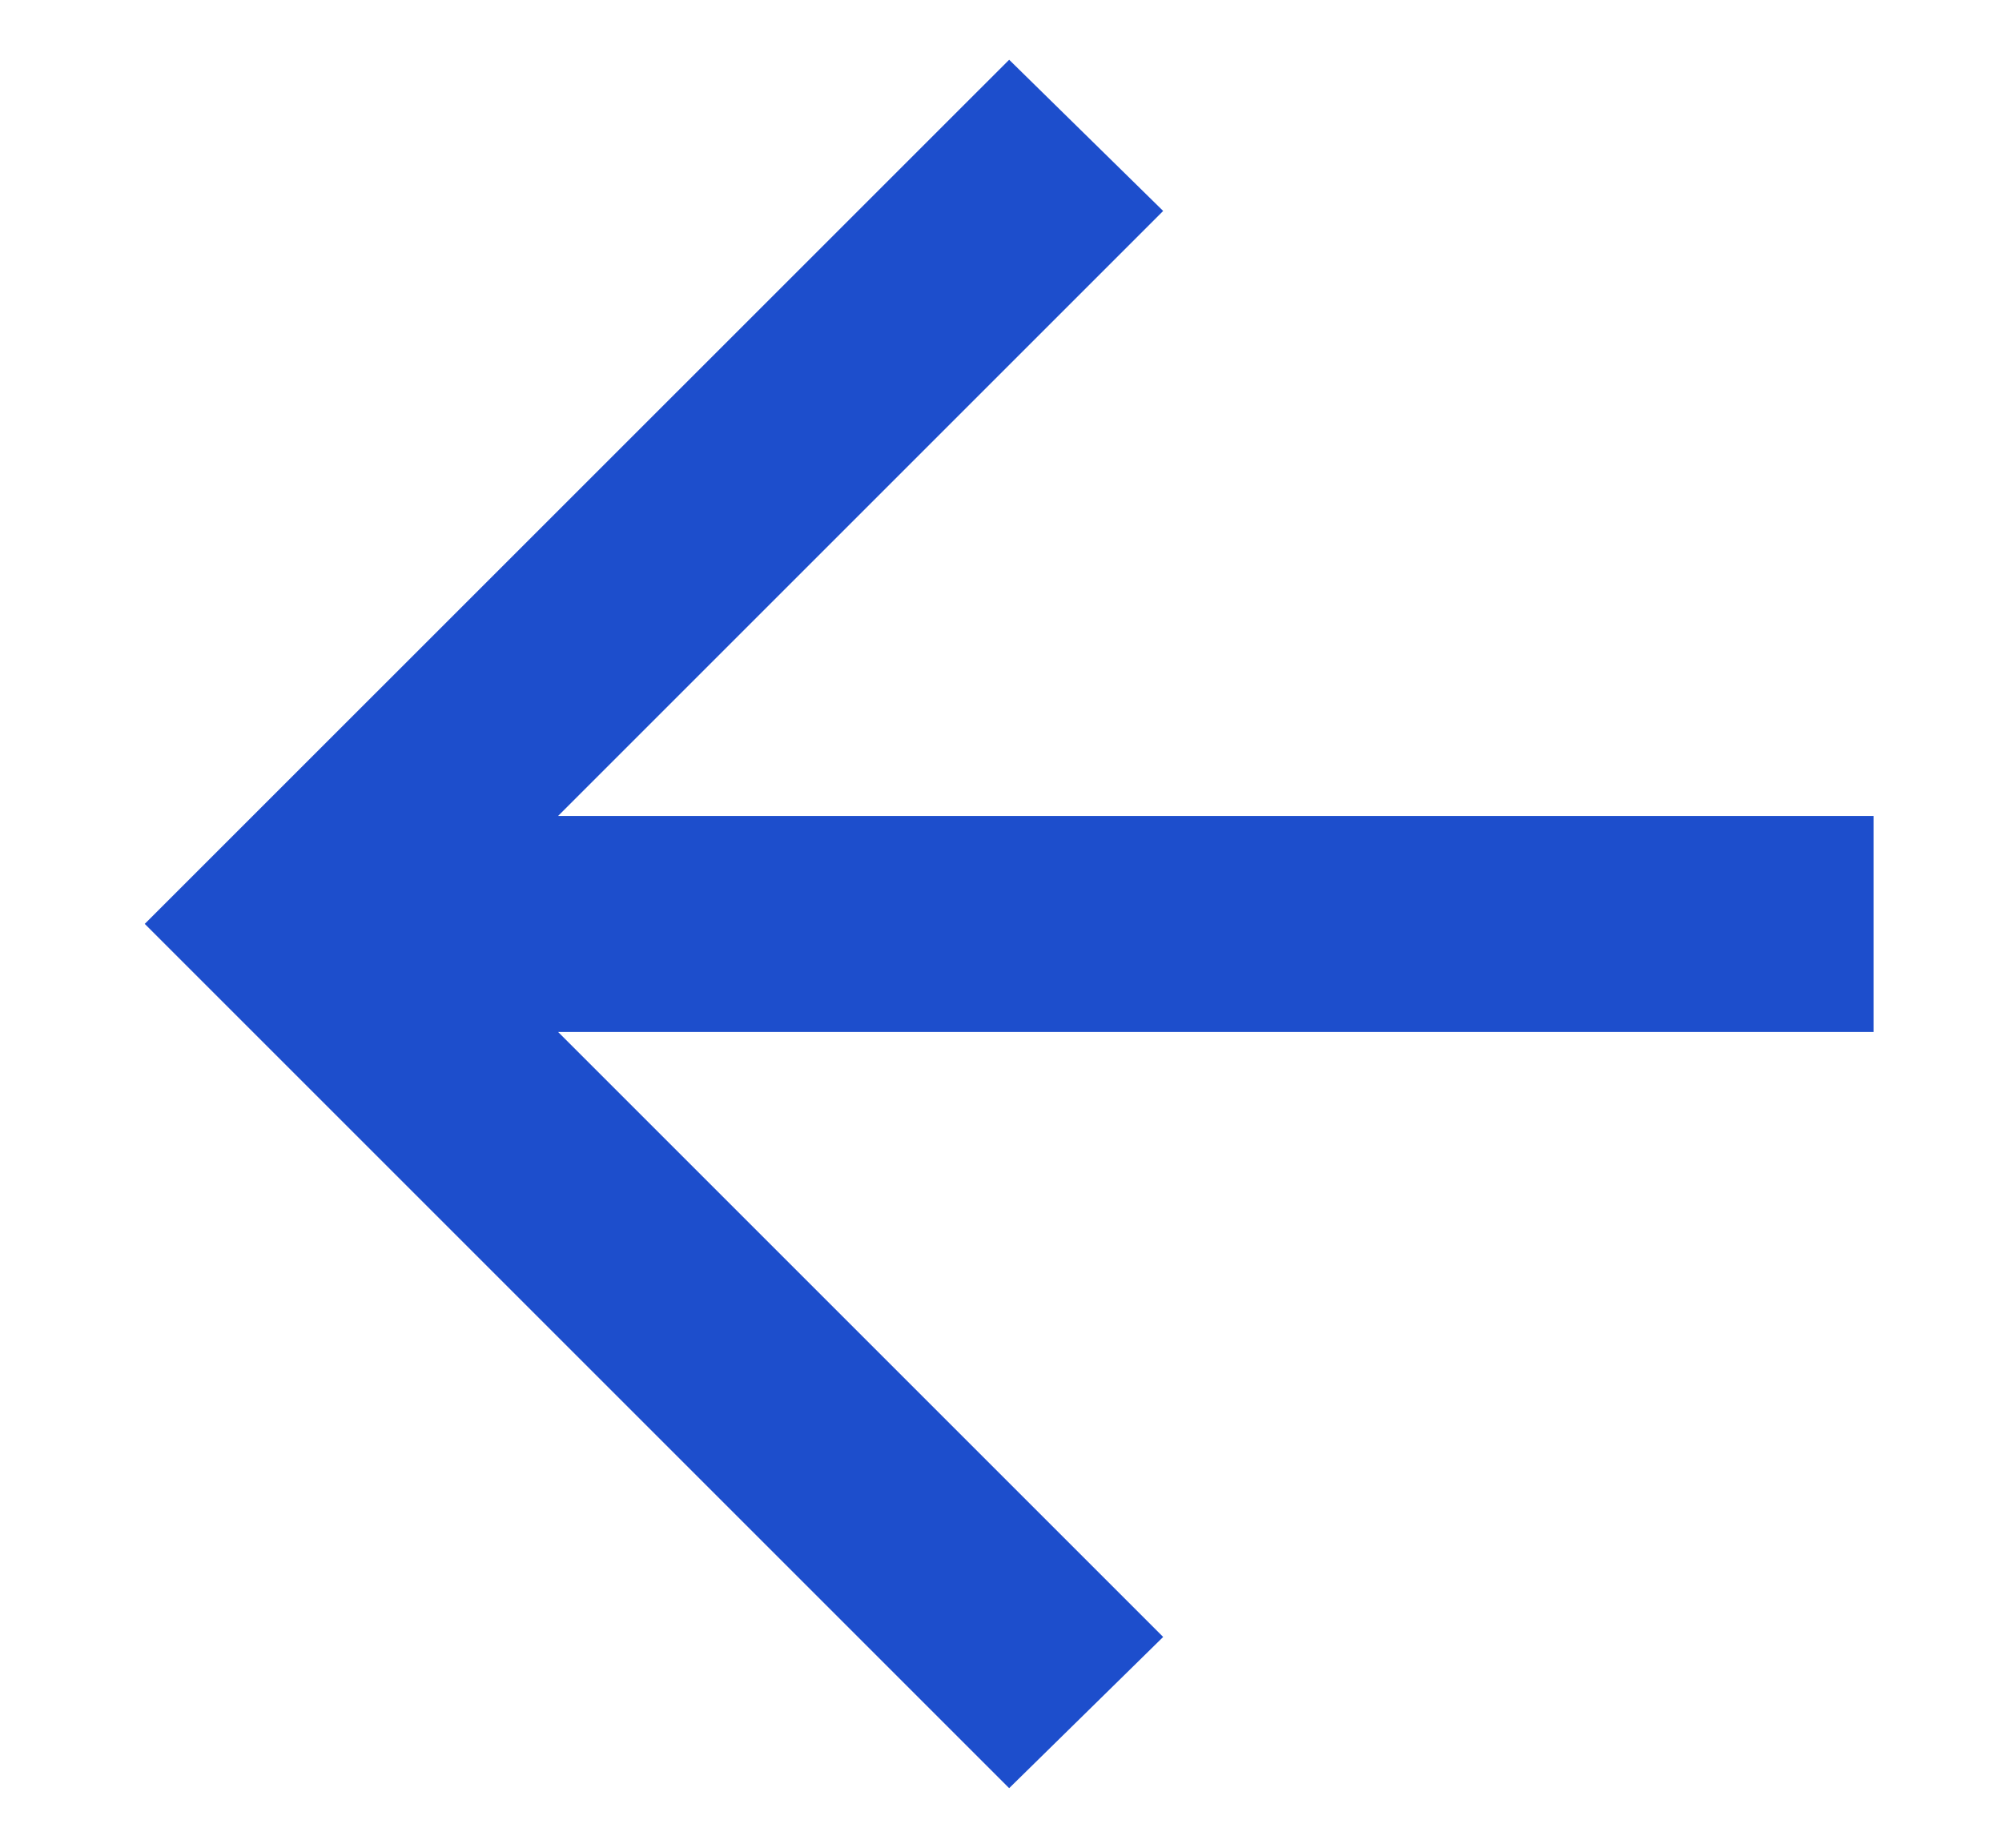 <svg width="13" height="12" viewBox="0 0 13 12" fill="none" xmlns="http://www.w3.org/2000/svg">
<path d="M3.624 6.702L7.553 10.631L6.553 11.613L0.94 6L6.553 0.388L7.553 1.37L3.624 5.299H12.166V6.702H3.624Z" fill="#1D4ECC"/>
</svg>
